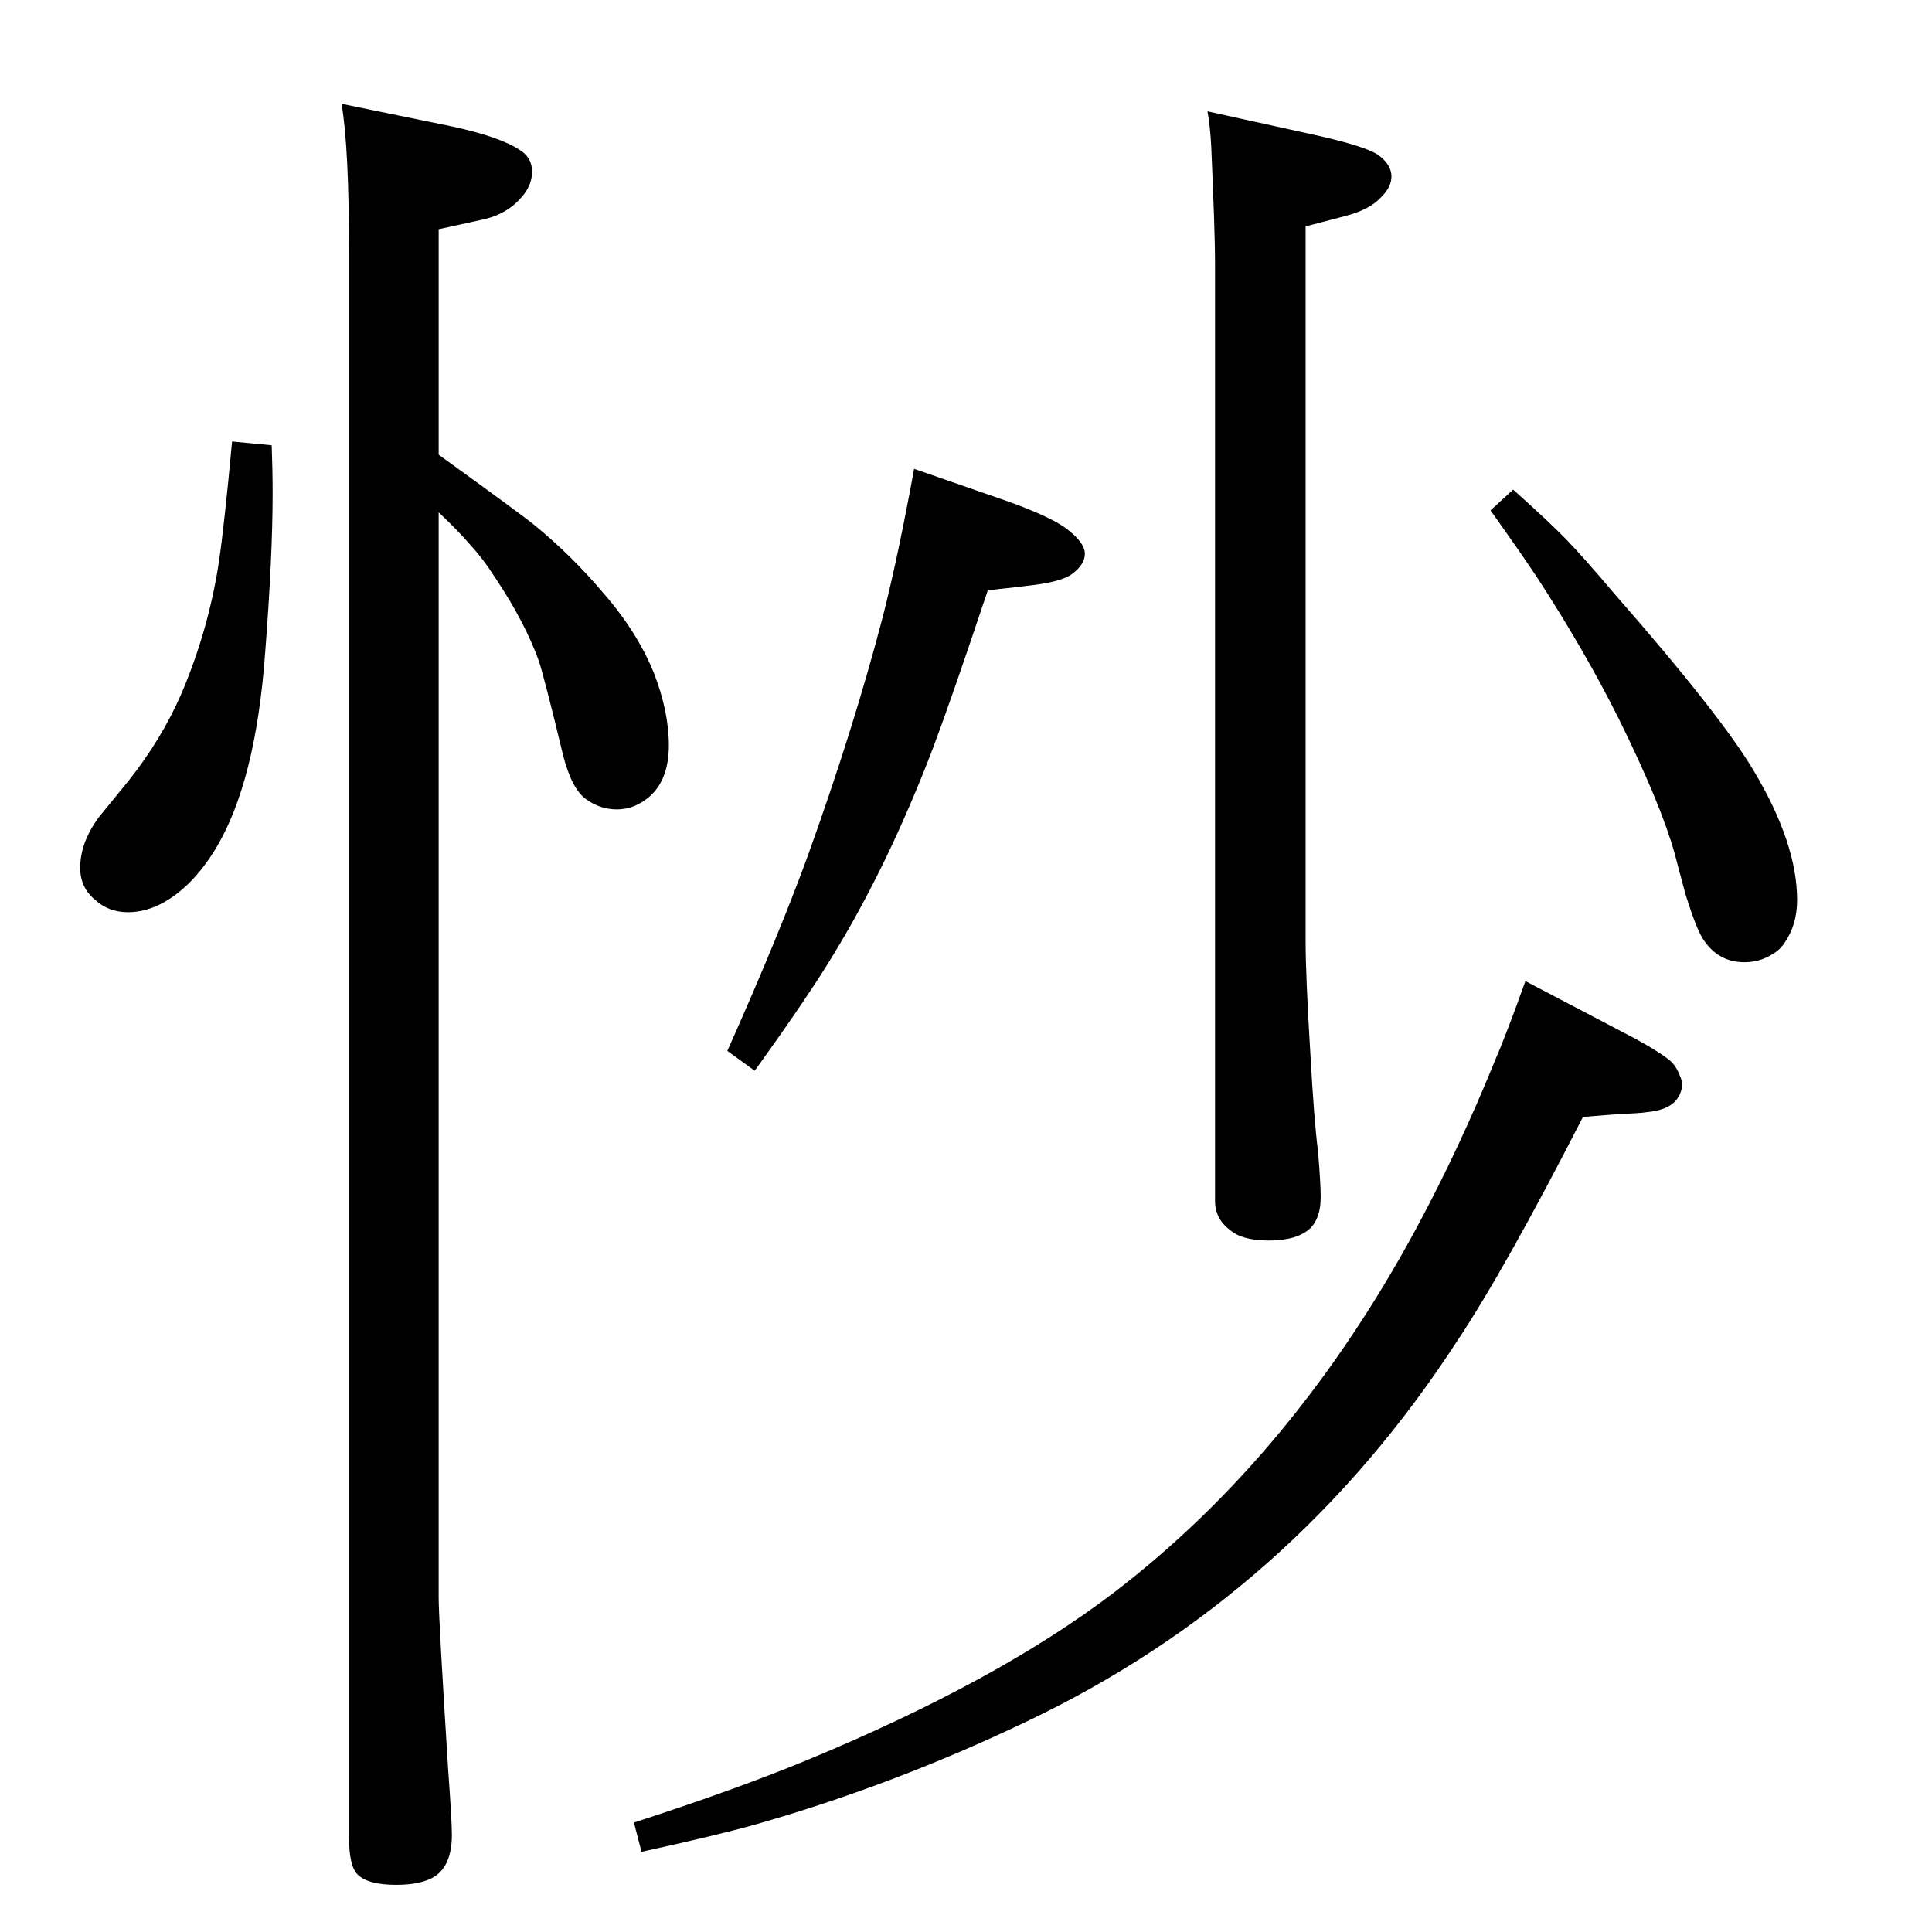 <?xml version="1.0" standalone="no"?>
<!DOCTYPE svg PUBLIC "-//W3C//DTD SVG 1.1//EN" "http://www.w3.org/Graphics/SVG/1.1/DTD/svg11.dtd" >
<svg xmlns="http://www.w3.org/2000/svg" xmlns:xlink="http://www.w3.org/1999/xlink" version="1.1" viewBox="0 -339 2048 2048">
  <g transform="matrix(1 0 0 -1 0 1709)">
   <path fill="currentColor"
d="M800 913l-29 21q54 121 85 206q49 136 80 255q16 63 33 156l98 -34q45 -16 63 -29q20 -15 20 -27q0 -11 -13 -21q-10 -8 -40 -12l-25 -3q-12 -1 -25 -3q-37 -111 -58 -167q-47 -123 -105 -218q-27 -45 -84 -124zM1604 1529q38 -34 56 -52.5t51 -57.5q113 -129 148 -188
q46 -77 46 -137q0 -26 -13 -45q-5 -8 -14 -13q-13 -8 -29 -8q-28 0 -44 25q-7 11 -18 46q-6 22 -12 45q-15 53 -59 142q-37 74 -88 152q-16 24 -48 69zM1280 1930l109 -24q60 -13 73 -23t13 -22q0 -11 -10 -21q-12 -14 -39 -21l-42 -11v-757q0 -37 5 -119q4 -72 8 -103
q3 -34 3 -50q0 -22 -11 -33q-14 -13 -44 -13q-28 0 -41 11q-16 12 -16 31v995q0 31 -4 122q-1 21 -4 38zM1617 1008l103 -54q35 -18 50 -30q7 -6 11 -17q2 -4 2 -9q0 -8 -6 -16q-9 -11 -32 -13q-5 -1 -30 -2q-13 -1 -37 -3q-83 -162 -133 -237q-175 -270 -457 -404
q-140 -67 -287 -109q-43 -12 -121 -29l-8 31q108 35 183 66q203 84 326 178q192 147 322 389q44 82 81 173q13 30 33 86zM246 1580l42 -4q1 -26 1 -51q0 -67 -8 -170q-10 -136 -52 -206q-26 -43 -60 -60q-17 -8 -33 -8q-21 0 -35 13q-16 13 -16 34q0 27 20 54q9 11 31 38
q35 44 56 92q29 68 40 140q6 41 14 128zM465 1566q86 -62 102 -75q39 -32 72 -71q36 -41 54 -85q16 -41 16 -77t-20 -54q-16 -14 -35 -14q-18 0 -33 11t-24 46q-20 83 -26 101q-15 41 -45 86q-14 22 -28 37q-11 13 -33 34v-1151q0 -22 10 -181q4 -55 4 -70q0 -32 -18 -44
q-14 -9 -41 -9q-30 0 -41 11q-9 9 -9 39v1678q0 115 -8 160l117 -24q51 -11 72 -25q13 -8 13 -23t-12 -28q-14 -16 -37 -22l-50 -11v-239z" />
  </g>

</svg>
